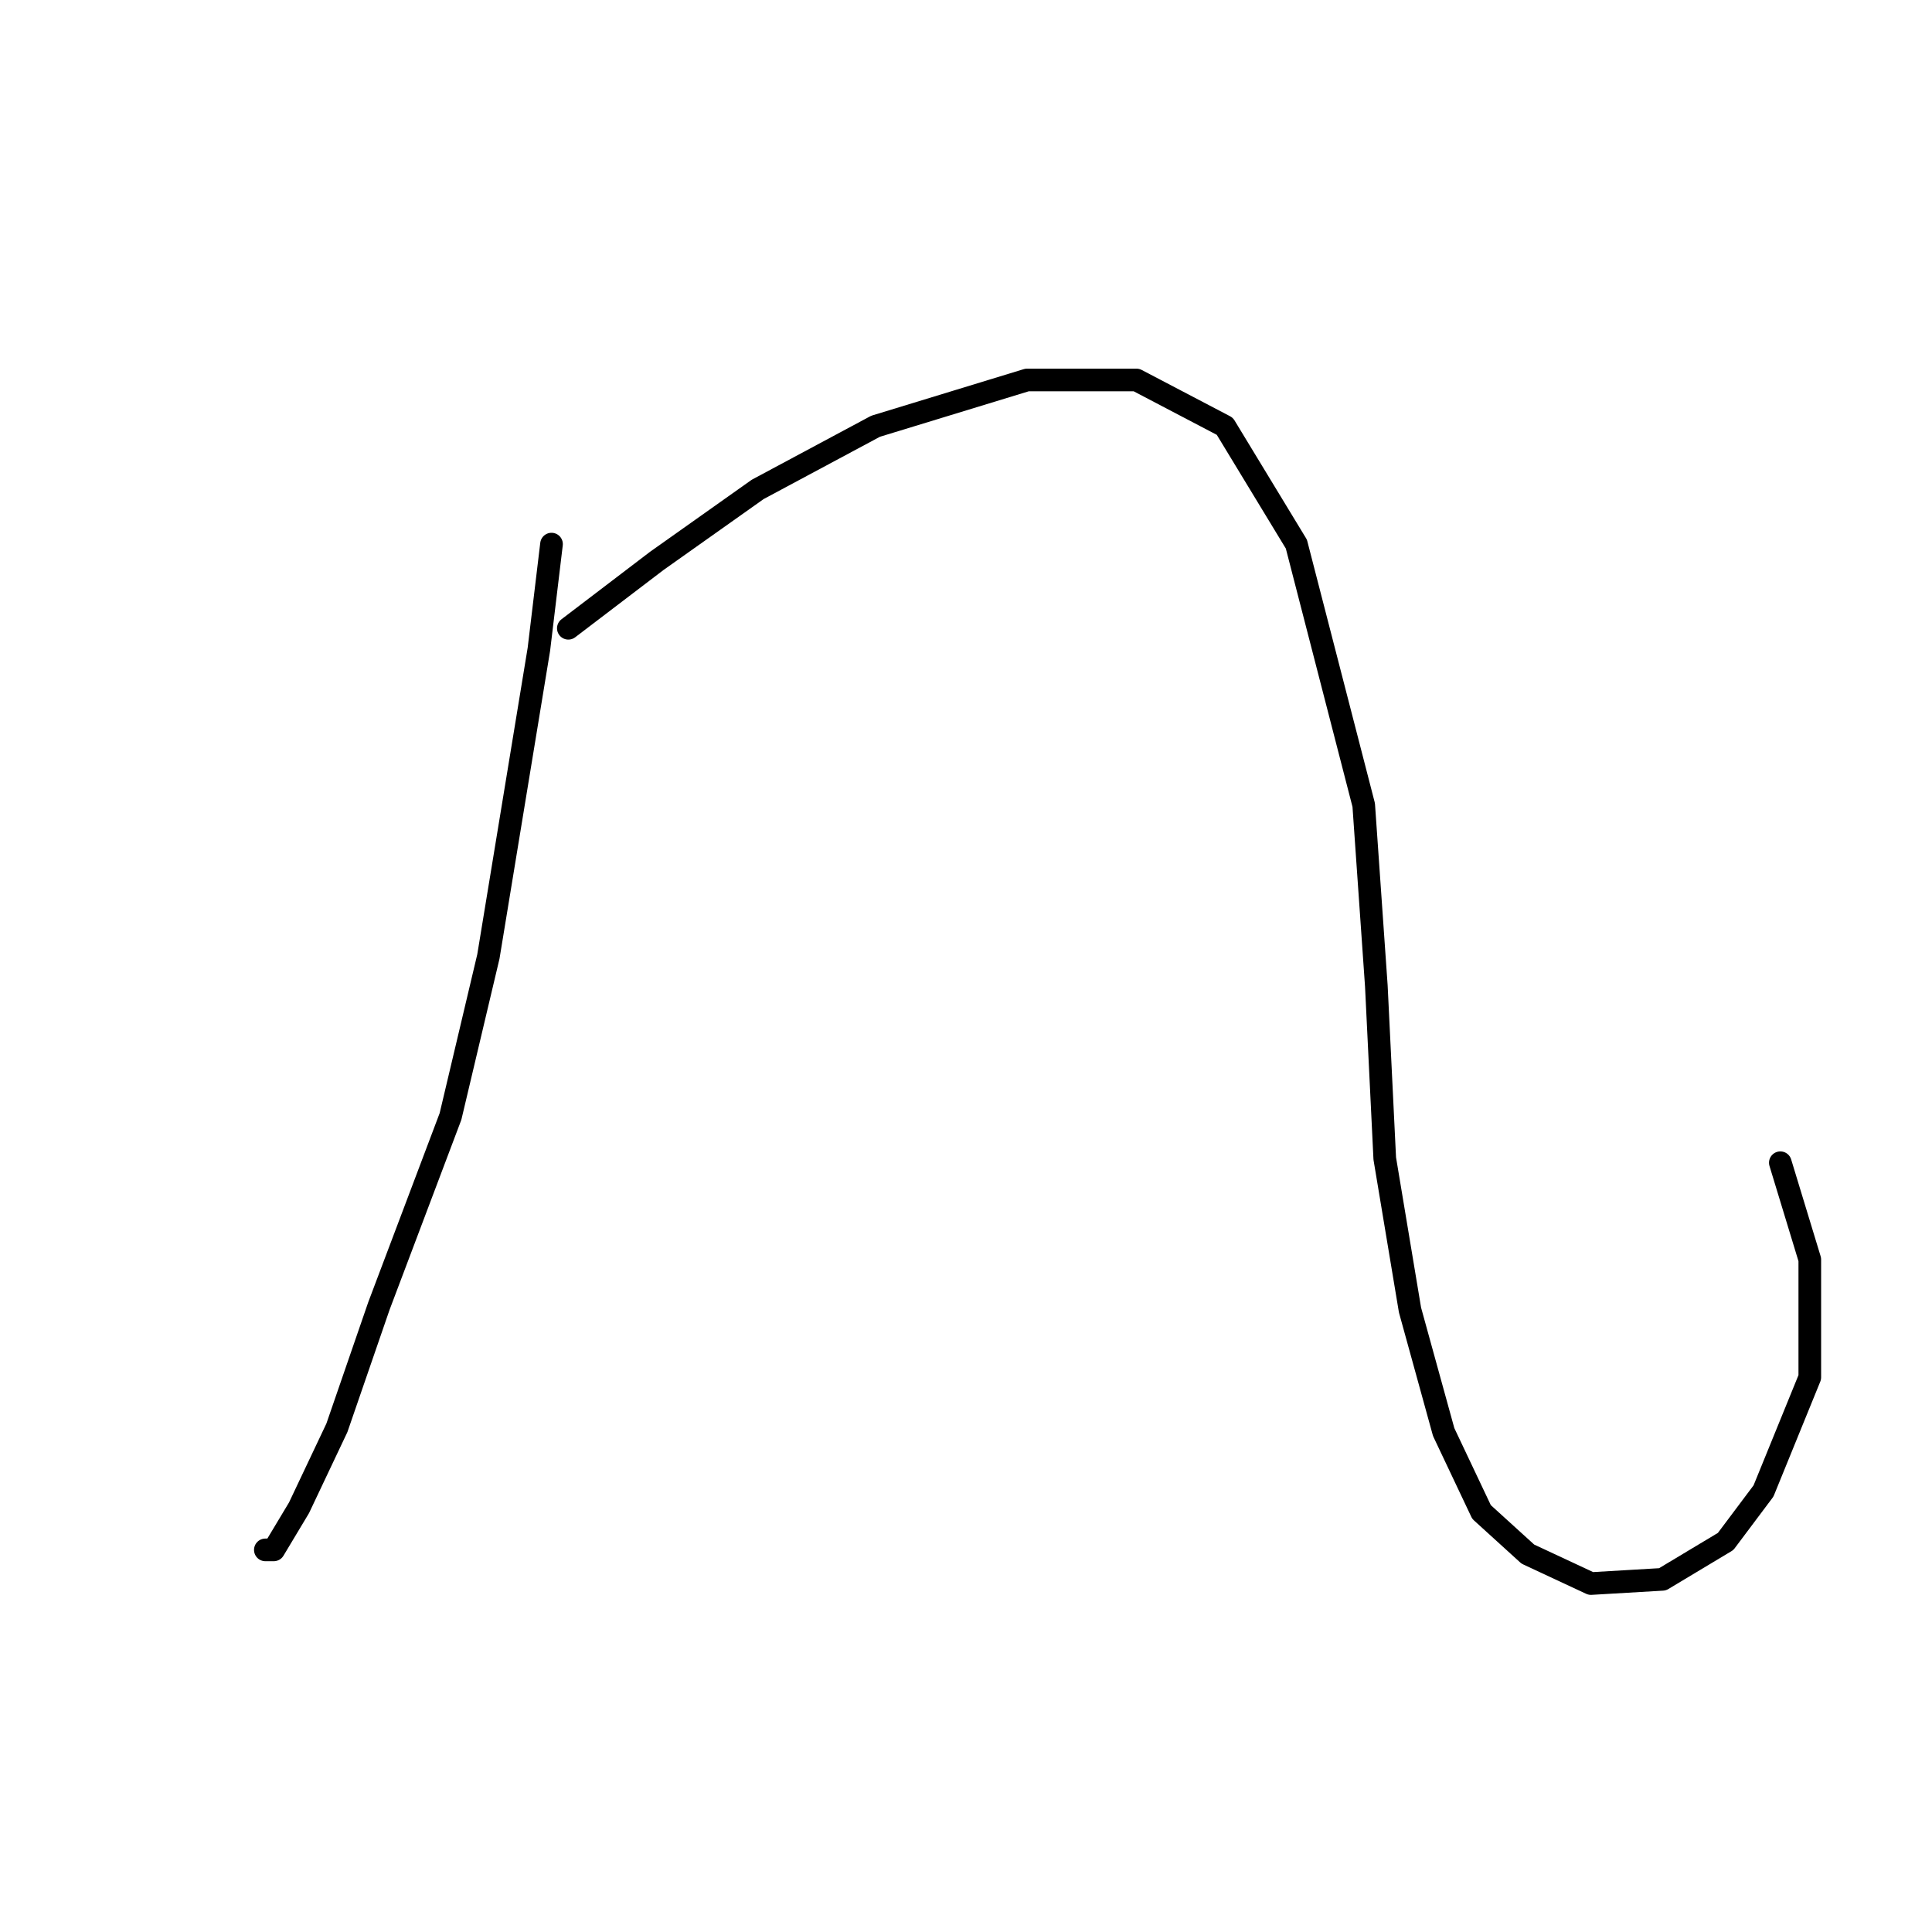 <?xml version="1.0" standalone="no"?>
    <svg width="256" height="256" xmlns="http://www.w3.org/2000/svg" version="1.1">
    <polyline stroke="black" stroke-width="3" stroke-linecap="round" fill="transparent" stroke-linejoin="round" points="73.078 72.097 71.405 86.037 64.714 126.743 59.695 147.933 50.216 173.026 44.639 189.197 39.621 199.792 36.275 205.368 35.16 205.368 35.16 205.368 " />
        <polyline stroke="black" stroke-width="3" stroke-linecap="round" fill="transparent" stroke-linejoin="round" points="75.308 83.249 87.018 74.327 100.401 64.847 116.015 56.483 136.089 50.349 150.587 50.349 162.297 56.483 171.777 72.097 180.699 106.669 182.372 130.647 183.487 153.509 186.833 173.583 191.294 189.754 196.312 200.349 202.446 205.925 210.81 209.829 220.29 209.271 228.654 204.253 233.673 197.561 239.807 182.505 239.807 166.892 235.903 154.067 235.903 154.067 " />
        </svg>